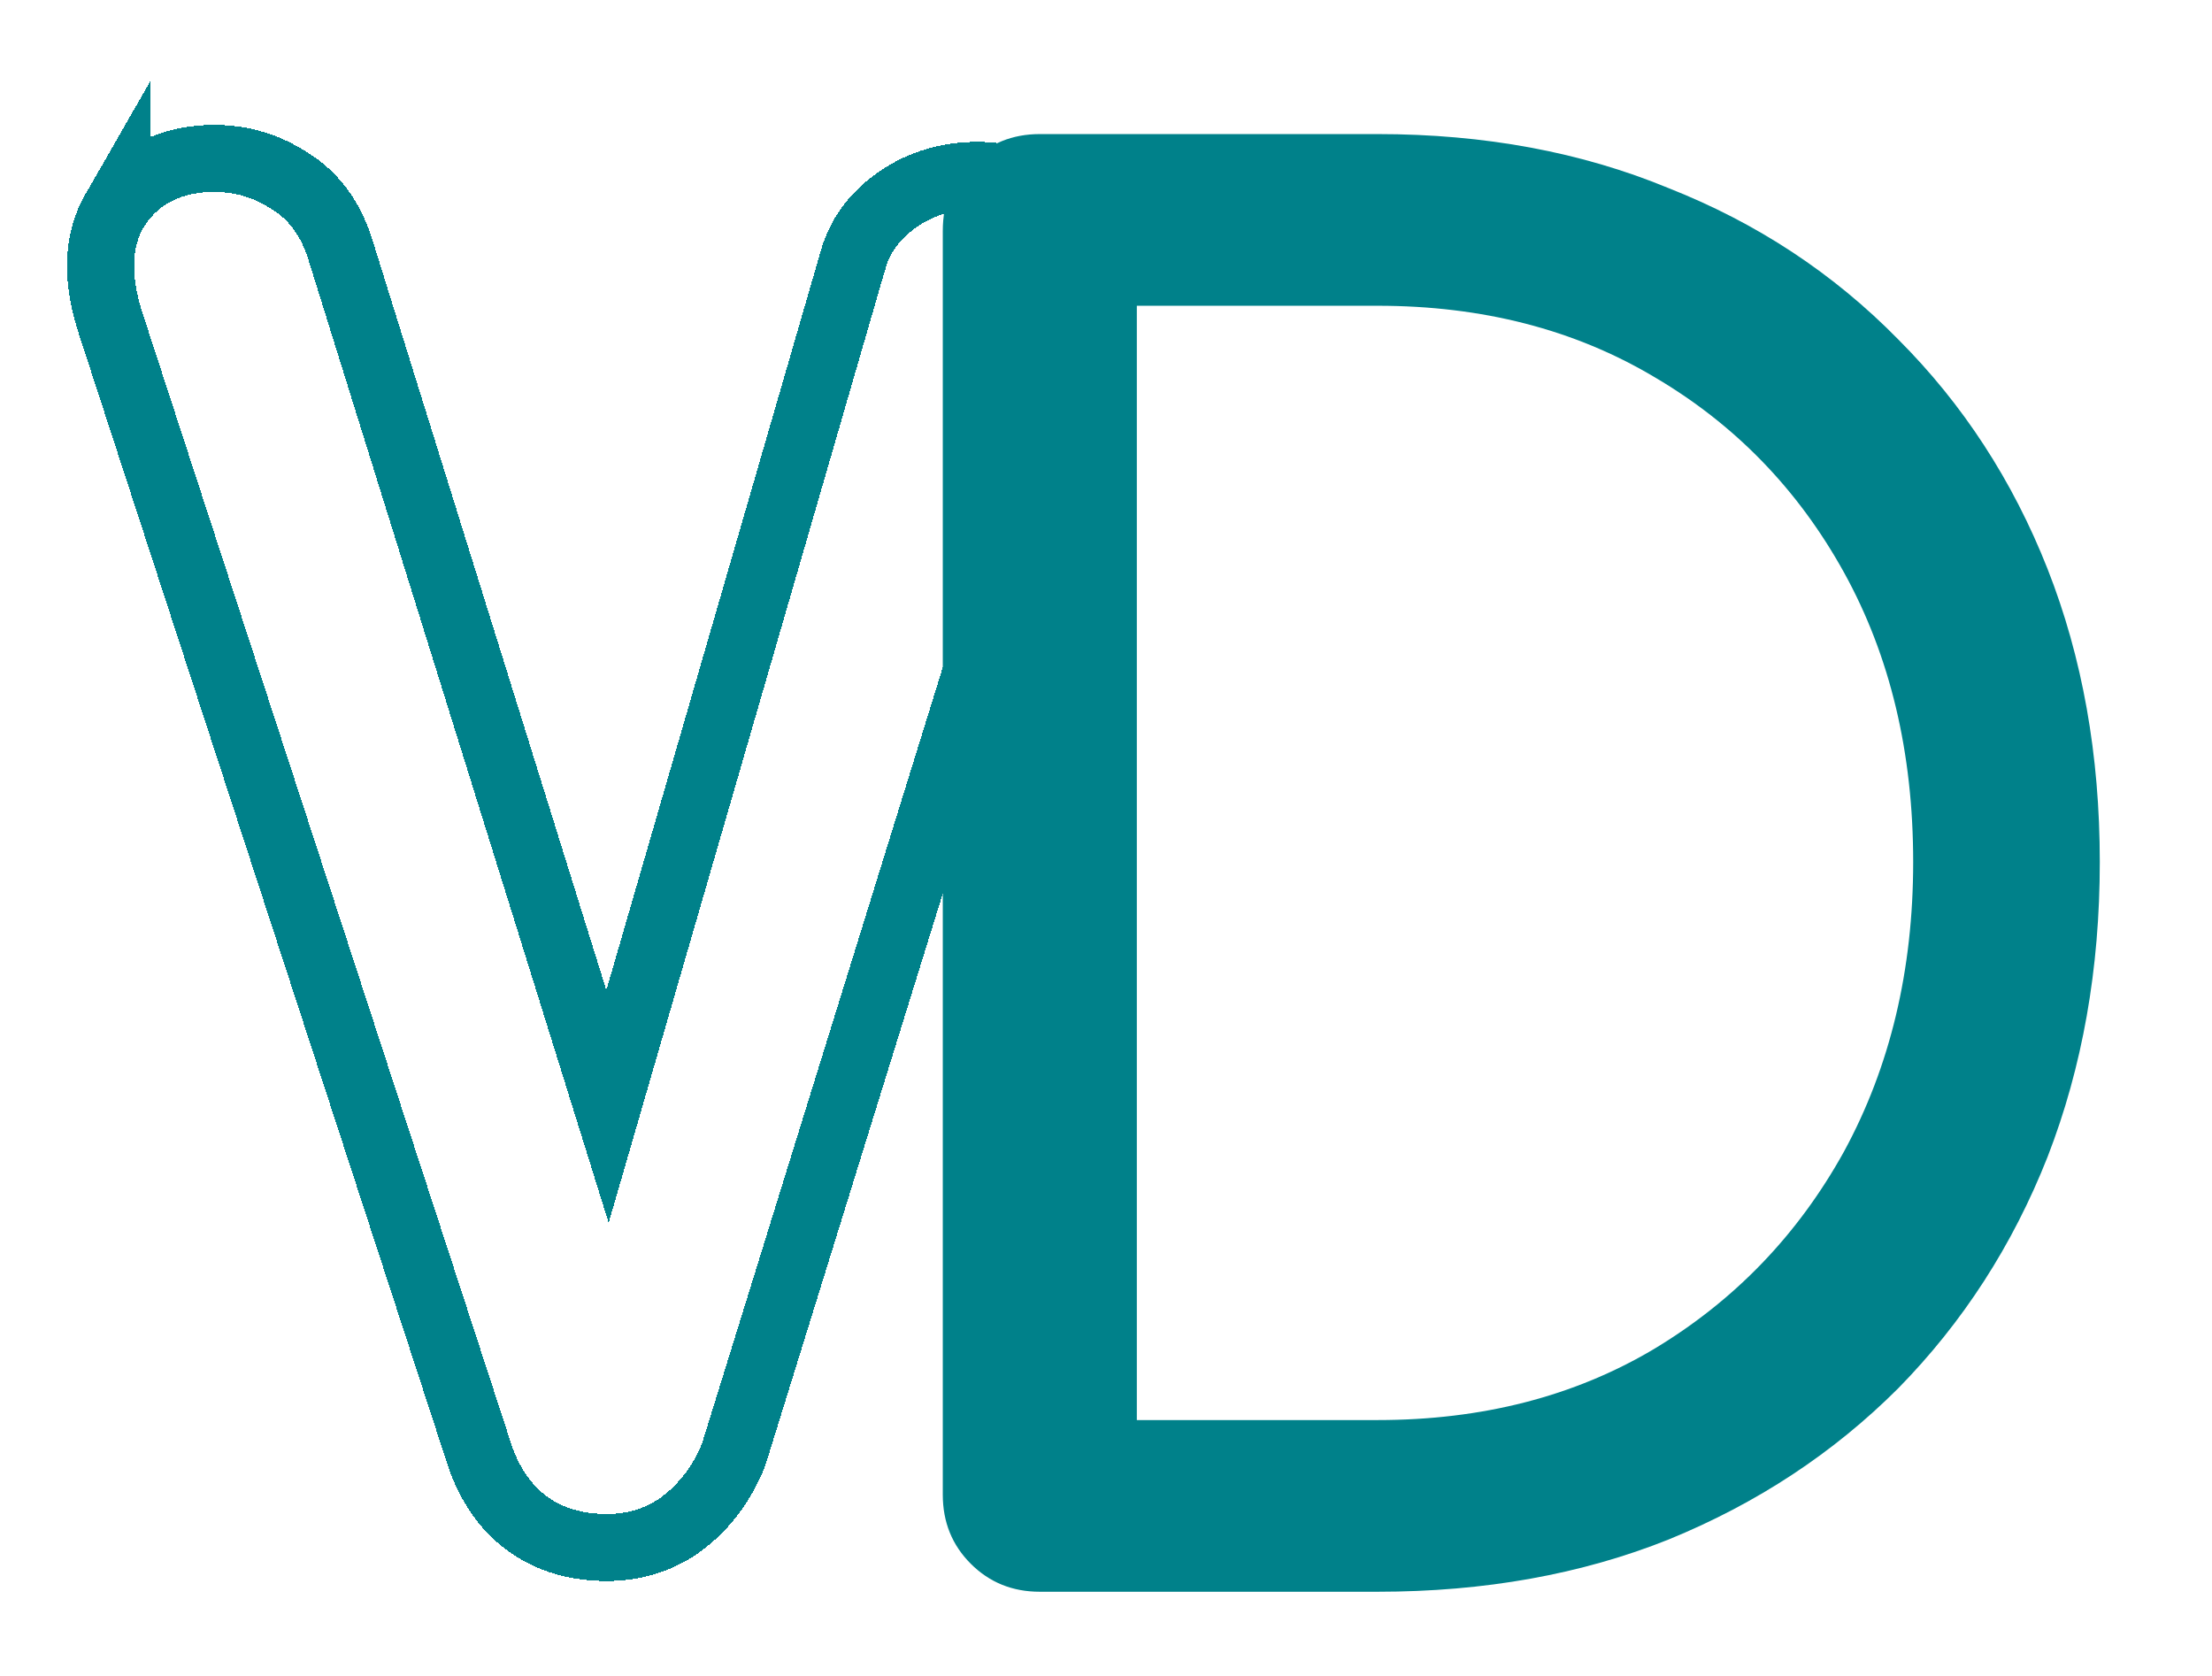 <svg width="33" height="25" viewBox="0 0 33 25" fill="none" xmlns="http://www.w3.org/2000/svg">
<g filter="url(#filter0_d)">
<path d="M7.155 20.704L7.155 20.704L7.157 20.711C7.301 21.129 7.531 21.483 7.869 21.729C8.209 21.976 8.614 22.084 9.053 22.084C9.482 22.084 9.876 21.96 10.209 21.7L10.211 21.698C10.539 21.439 10.782 21.105 10.94 20.709L10.947 20.69L10.953 20.672L16.398 3.122L16.44 2.987L16.405 2.851C16.296 2.424 16.03 2.101 15.639 1.903C15.313 1.713 14.957 1.616 14.58 1.616C14.161 1.616 13.772 1.724 13.429 1.951C13.092 2.173 12.843 2.475 12.732 2.86C12.732 2.86 12.732 2.86 12.731 2.861L9.063 15.506L5.07 2.699L5.07 2.699L5.068 2.693C4.93 2.268 4.685 1.917 4.311 1.692C3.975 1.473 3.6 1.363 3.197 1.363C2.589 1.363 2.067 1.59 1.738 2.096L1.738 2.095L1.734 2.102C1.419 2.604 1.452 3.218 1.655 3.837C1.655 3.837 1.655 3.837 1.655 3.837L7.155 20.704Z" stroke="#00818A" shape-rendering="crispEdges"/>
</g>
<g filter="url(#filter1_d)">
<path d="M15.512 22.744C15.104 22.744 14.761 22.605 14.482 22.326C14.204 22.048 14.065 21.705 14.065 21.296V2.448C14.065 2.021 14.204 1.677 14.482 1.418C14.761 1.139 15.104 1 15.512 1H20.552C22.148 1 23.595 1.269 24.895 1.807C26.212 2.327 27.354 3.079 28.319 4.063C29.284 5.028 30.027 6.169 30.547 7.487C31.066 8.805 31.326 10.262 31.326 11.858C31.326 13.454 31.066 14.921 30.547 16.257C30.027 17.575 29.284 18.726 28.319 19.709C27.354 20.674 26.212 21.426 24.895 21.964C23.595 22.484 22.148 22.744 20.552 22.744H15.512ZM16.96 20.183H20.552C22.111 20.183 23.484 19.83 24.672 19.125C25.878 18.401 26.825 17.417 27.512 16.174C28.198 14.911 28.542 13.473 28.542 11.858C28.542 10.225 28.198 8.786 27.512 7.543C26.825 6.299 25.878 5.325 24.672 4.619C23.484 3.914 22.111 3.561 20.552 3.561H16.96V20.183Z" fill="#00818A"/>
</g>
<defs>
<filter id="filter0_d" x="0" y="0.863" width="17.959" height="23.721" filterUnits="userSpaceOnUse" color-interpolation-filters="sRGB">
<feFlood flood-opacity="0" result="BackgroundImageFix"/>
<feColorMatrix in="SourceAlpha" type="matrix" values="0 0 0 0 0 0 0 0 0 0 0 0 0 0 0 0 0 0 127 0" result="hardAlpha"/>
<feOffset dy="1"/>
<feGaussianBlur stdDeviation="0.5"/>
<feComposite in2="hardAlpha" operator="out"/>
<feColorMatrix type="matrix" values="0 0 0 0 0 0 0 0 0 0 0 0 0 0 0 0 0 0 0.25 0"/>
<feBlend mode="normal" in2="BackgroundImageFix" result="effect1_dropShadow"/>
<feBlend mode="normal" in="SourceGraphic" in2="effect1_dropShadow" result="shape"/>
</filter>
<filter id="filter1_d" x="13.065" y="1" width="19.262" height="23.744" filterUnits="userSpaceOnUse" color-interpolation-filters="sRGB">
<feFlood flood-opacity="0" result="BackgroundImageFix"/>
<feColorMatrix in="SourceAlpha" type="matrix" values="0 0 0 0 0 0 0 0 0 0 0 0 0 0 0 0 0 0 127 0" result="hardAlpha"/>
<feOffset dy="1"/>
<feGaussianBlur stdDeviation="0.5"/>
<feComposite in2="hardAlpha" operator="out"/>
<feColorMatrix type="matrix" values="0 0 0 0 0 0 0 0 0 0 0 0 0 0 0 0 0 0 0.25 0"/>
<feBlend mode="normal" in2="BackgroundImageFix" result="effect1_dropShadow"/>
<feBlend mode="normal" in="SourceGraphic" in2="effect1_dropShadow" result="shape"/>
</filter>
</defs>
</svg>

